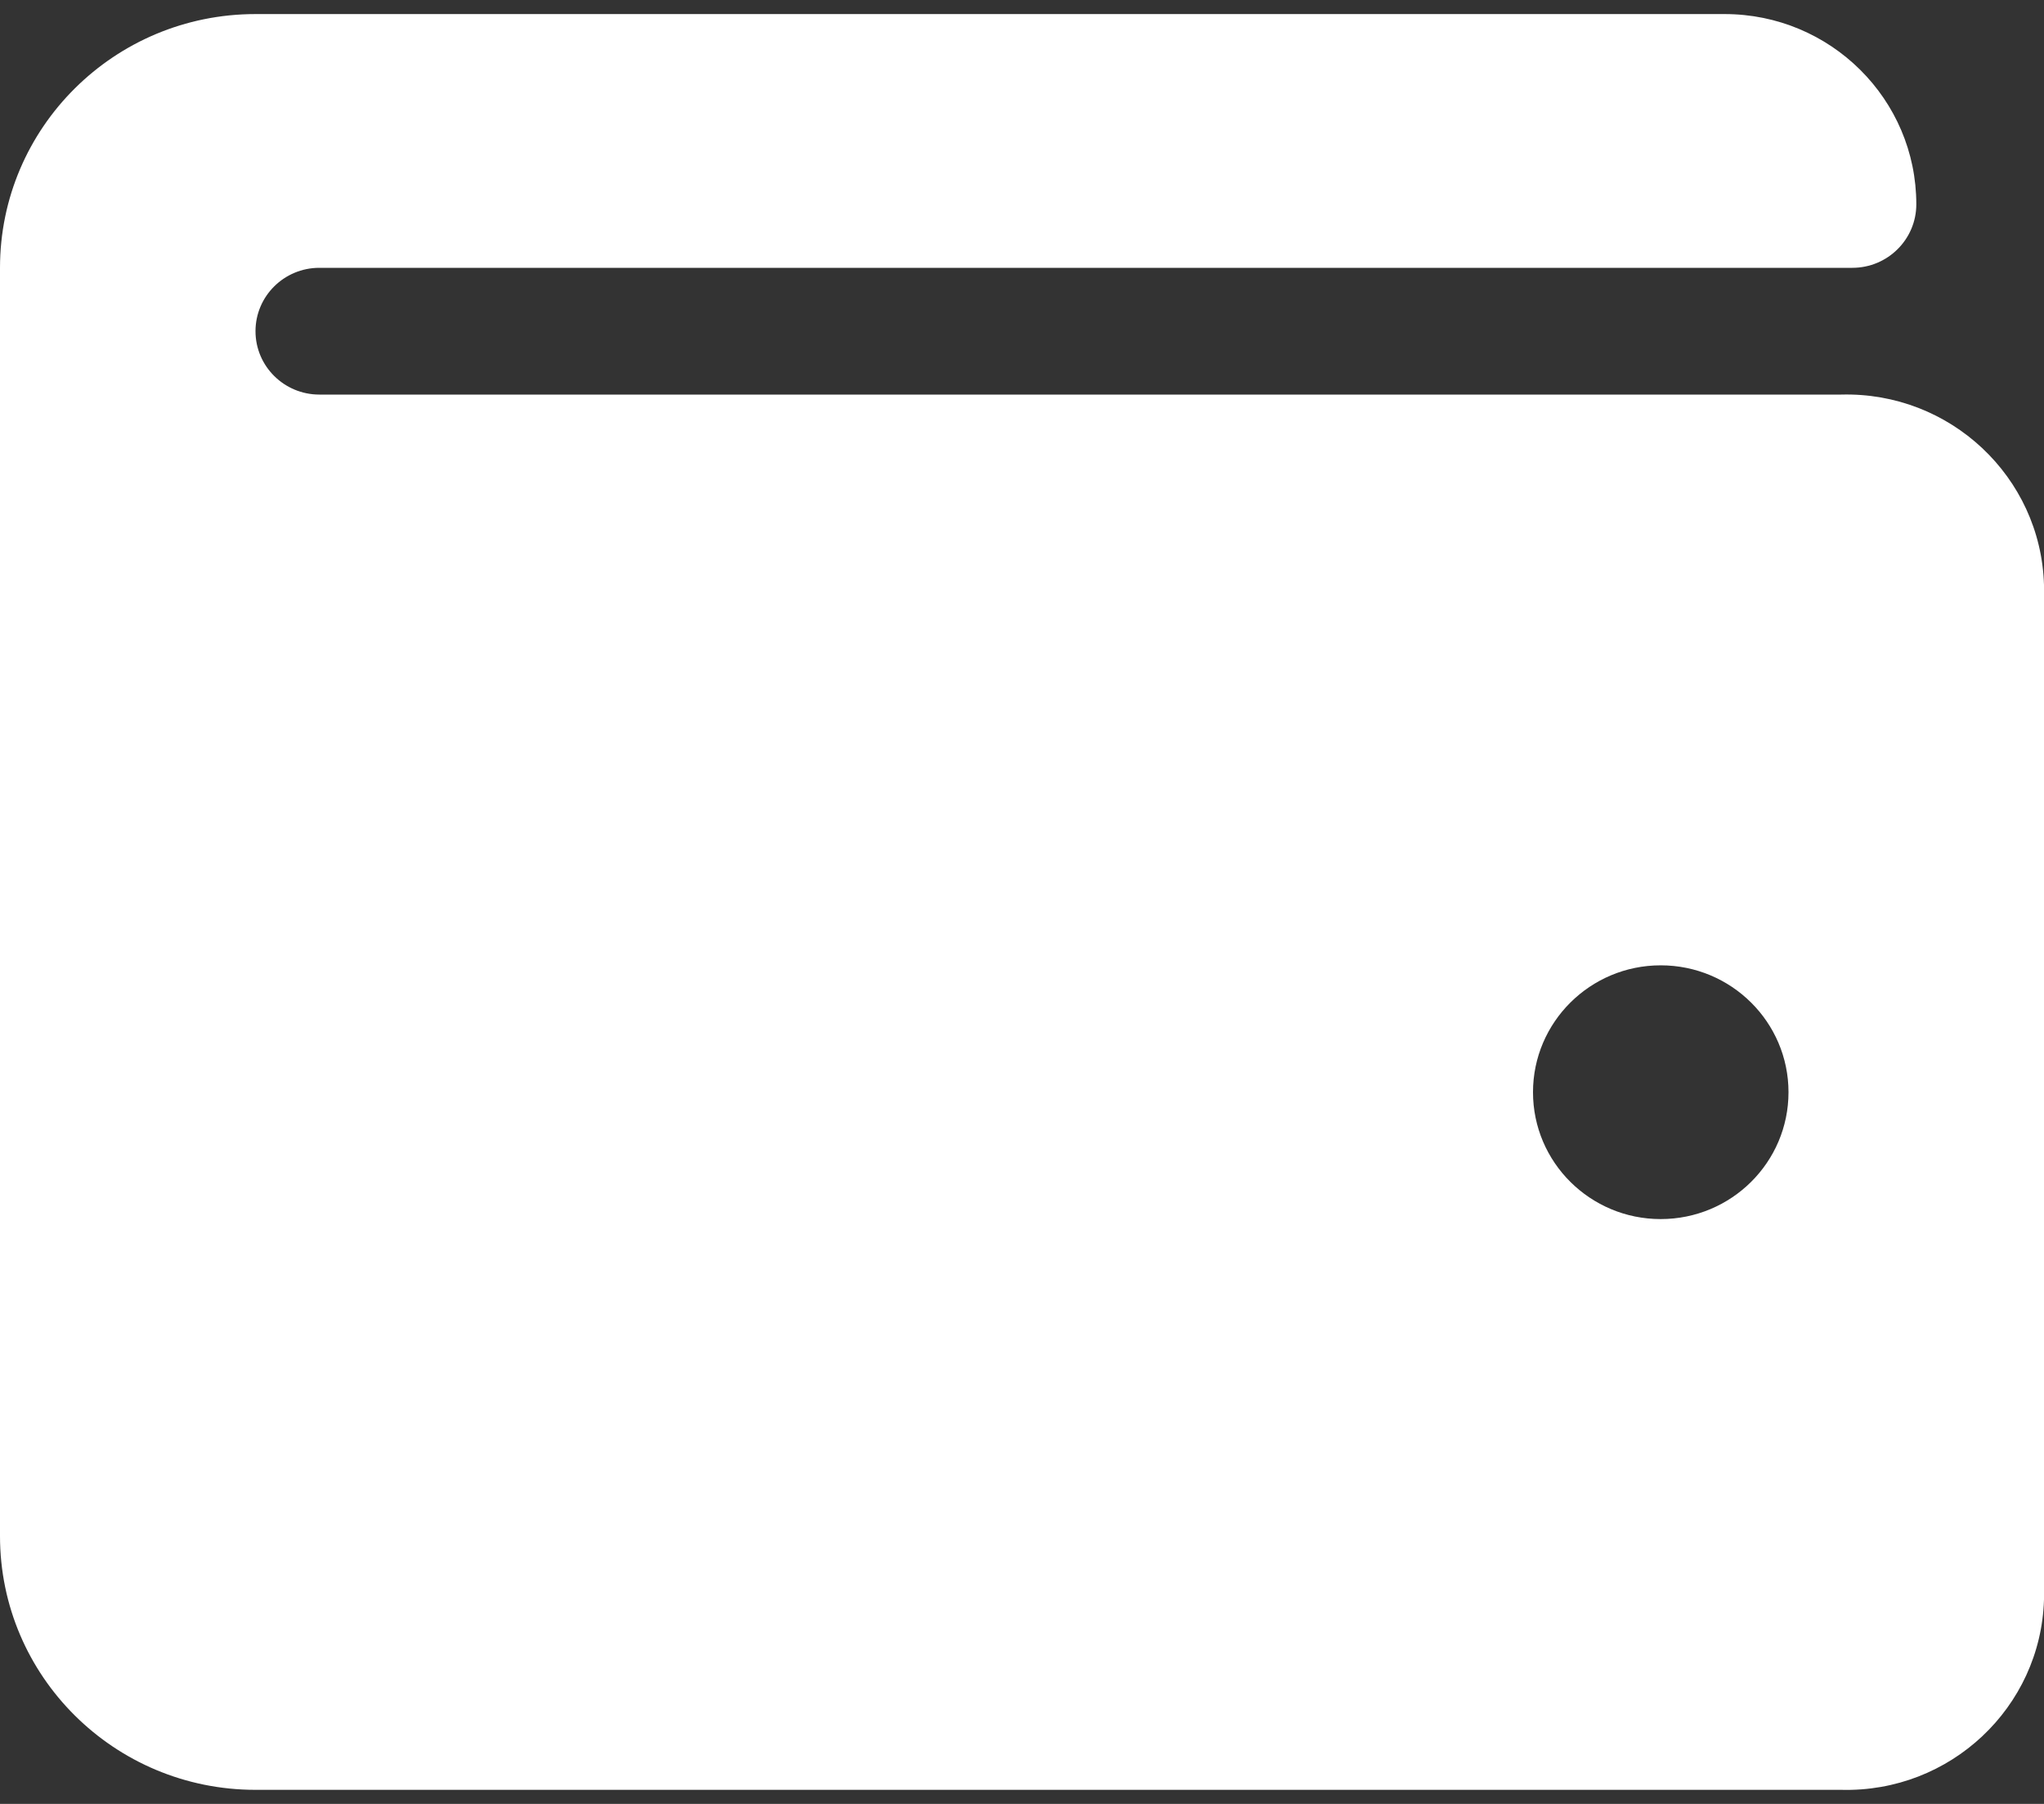 ﻿<?xml version="1.0" encoding="utf-8"?>
<svg version="1.1" xmlns:xlink="http://www.w3.org/1999/xlink" width="17px" height="15px" xmlns="http://www.w3.org/2000/svg">
  <rect width="100%" height="100%" fill="#333333" stroke="none"/>
  <g transform="matrix(1 0 0 1 -212 -13028 )">
    <path d="M 17 4.863  C 16.973 3.965  16.219 3.257  15.313 3.281  L 2.656 3.281  C 2.363 3.281  2.125 3.045  2.125 2.754  C 2.125 2.463  2.363 2.227  2.656 2.227  L 15.406 2.227  C 15.7 2.227  15.938 1.99  15.938 1.699  C 15.938 0.825  15.224 0.117  14.344 0.117  L 2.125 0.117  C 0.951 0.117  0 1.062  0 2.227  L 0 12.773  C 0 13.938  0.951 14.883  2.125 14.883  L 15.313 14.883  C 16.219 14.907  16.973 14.199  17 13.301  L 17 4.863  Z M 14.875 9.082  C 14.875 9.665  14.399 10.137  13.812 10.137  C 13.226 10.137  12.75 9.665  12.75 9.082  C 12.75 8.5  13.226 8.027  13.812 8.027  C 14.399 8.027  14.875 8.5  14.875 9.082  Z " fill-rule="nonzero" fill="#ffffff" stroke="none" transform="matrix(1 0 0 1 212 13028 )" />
  </g>
</svg>